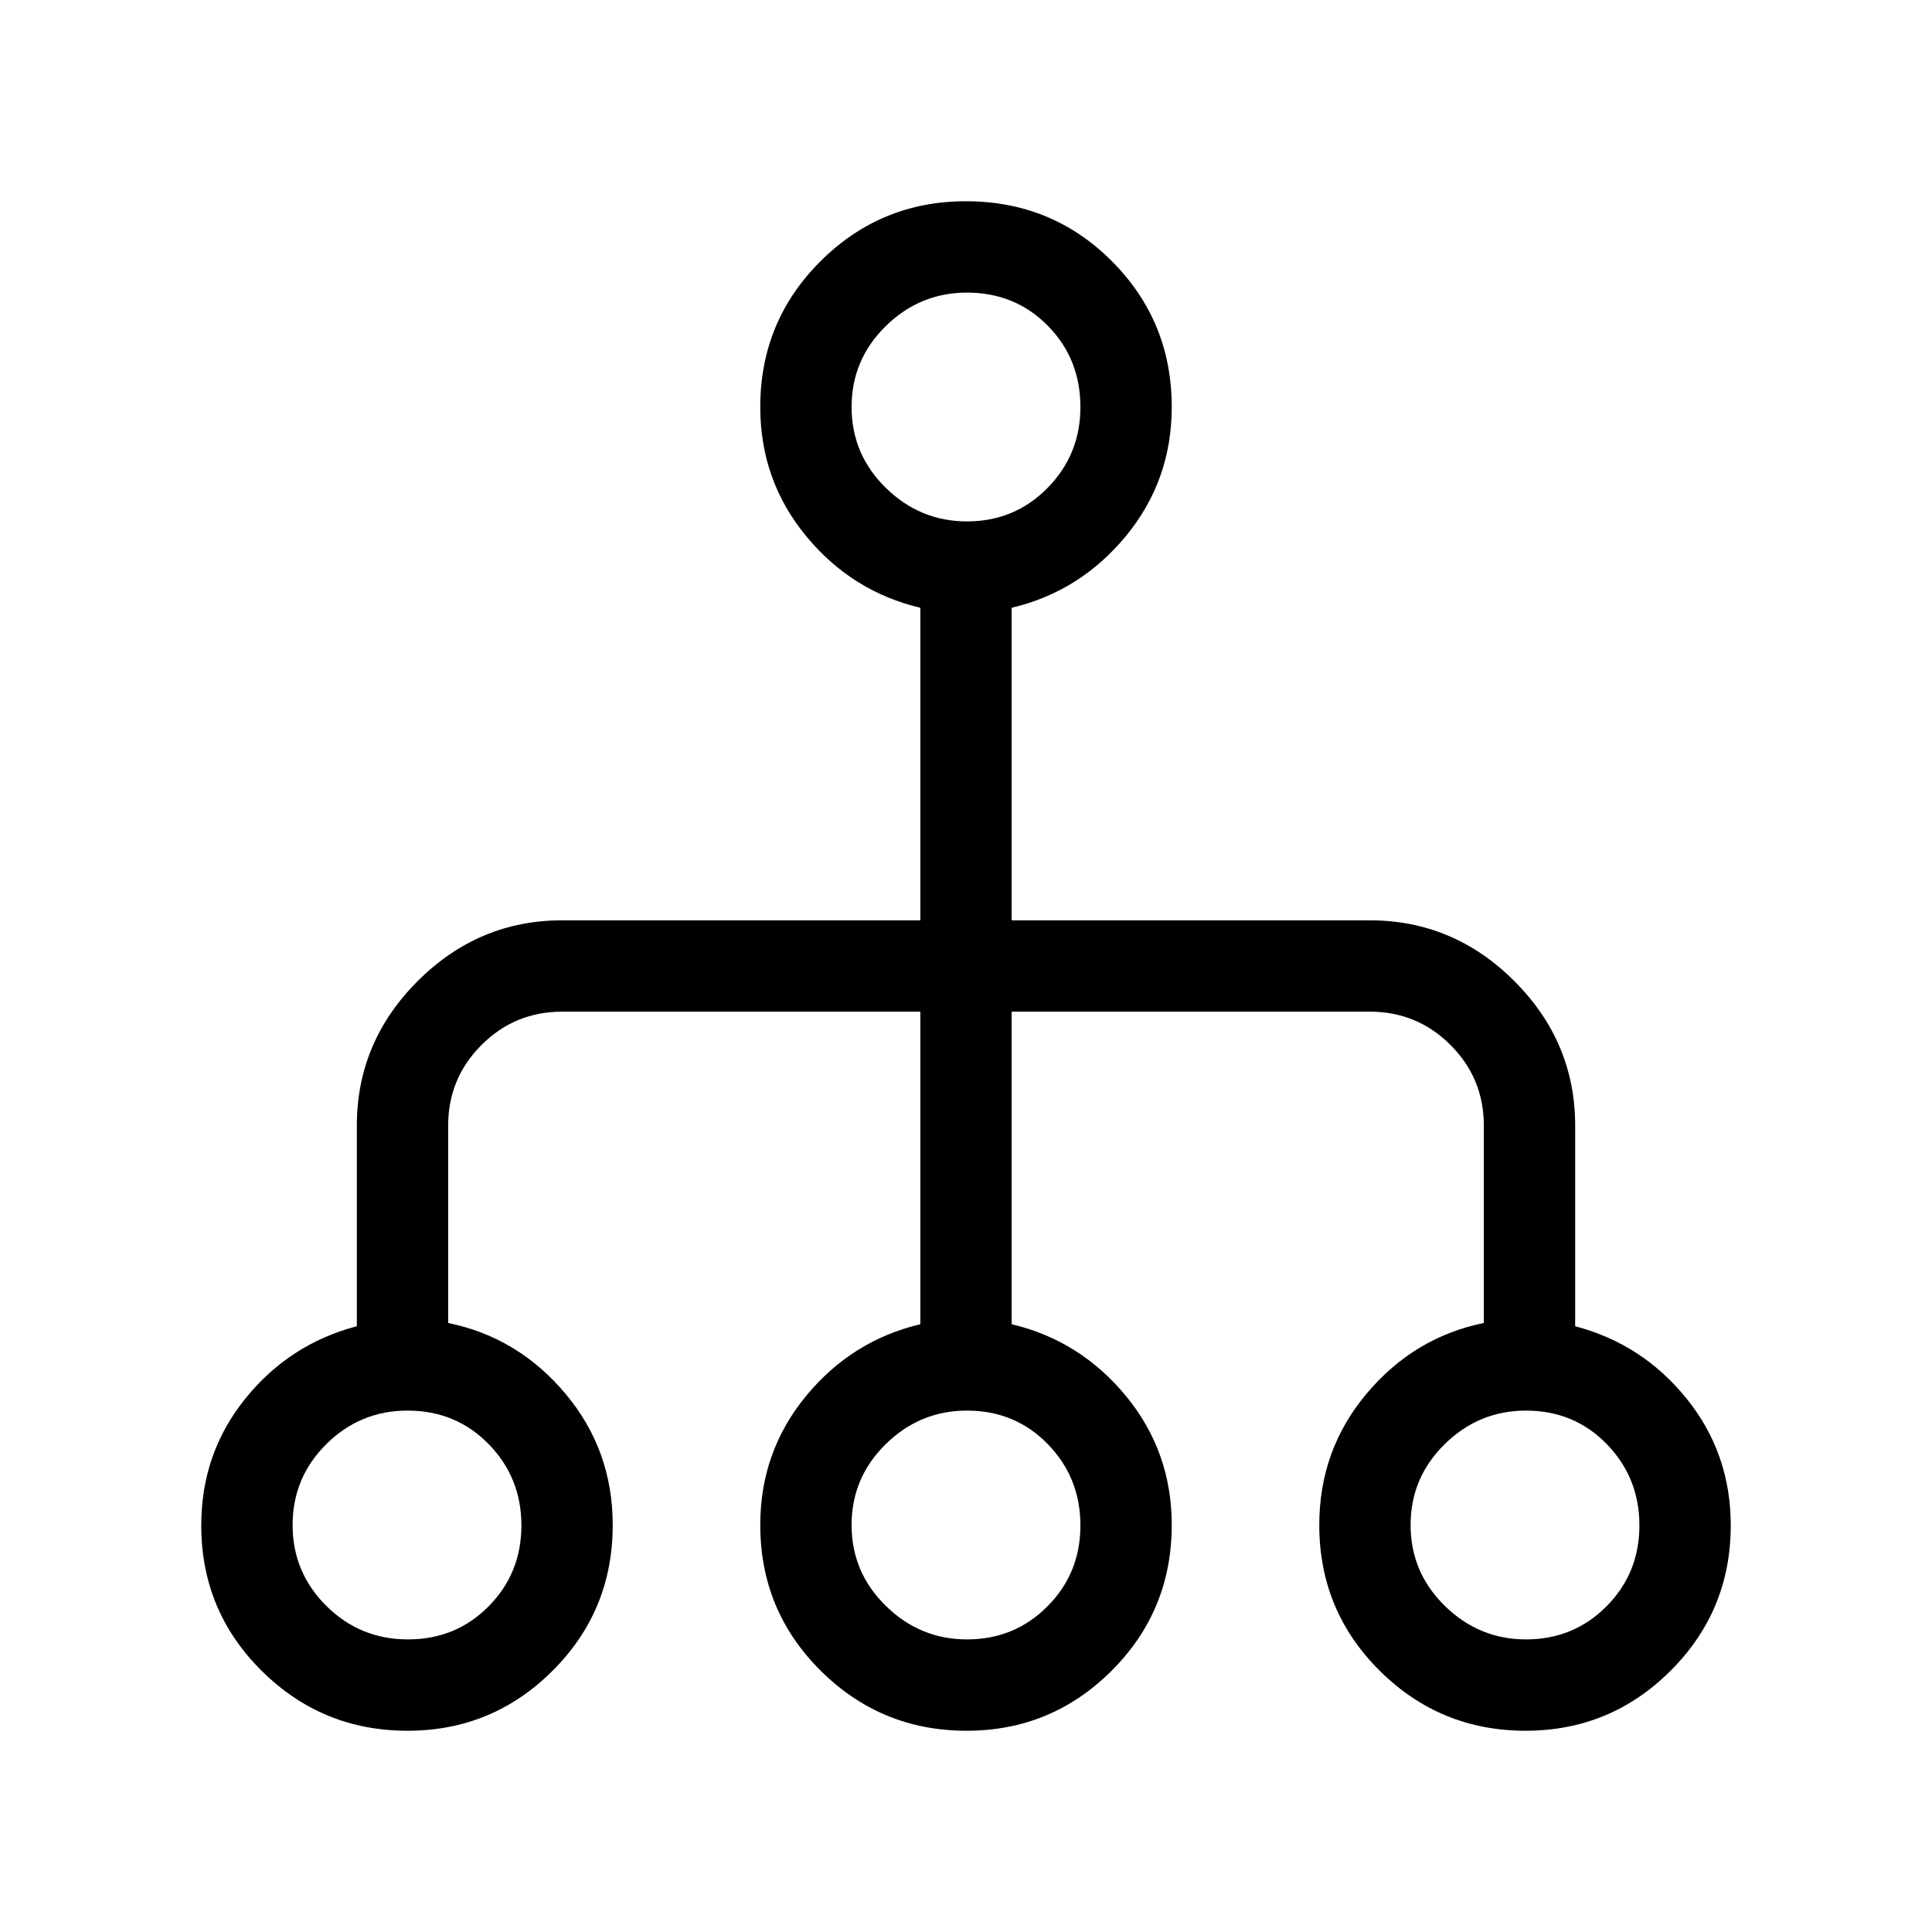 <svg xmlns="http://www.w3.org/2000/svg" height="48" viewBox="0 -960 960 960" width="48"><path d="M202.51-100q-42.46 0-72.48-29.77Q100-159.53 100-202.05q0-35.87 21.92-63.02 21.93-27.15 55.39-35.93v-99.69q0-41.58 30.21-71.79 30.21-30.21 71.79-30.21h178V-658q-34.08-8.08-56.81-35.69-22.73-27.62-22.73-64.08 0-42.59 29.92-72.41Q437.62-860 479.92-860q42.89 0 72.6 29.82 29.71 29.82 29.71 72.41 0 36.46-22.73 64.08-22.73 27.61-56.81 35.69v155.31h178q41.58 0 71.79 30.21 30.21 30.21 30.21 71.79V-301q33.46 8.8 55.39 35.99Q860-237.82 860-202.05q0 42.38-29.88 72.22Q800.24-100 758.04-100q-42.45 0-72.48-29.82-30.02-29.82-30.02-72.41 0-37.31 23.54-65.31t58.23-35.08v-98.07q0-23.5-16.56-40.06-16.56-16.56-40.06-16.56h-178V-302q34.08 8.08 56.81 35.69 22.73 27.62 22.73 64.08 0 42.59-29.88 72.41Q522.47-100 480.28-100q-42.46 0-72.48-29.82-30.03-29.82-30.03-72.41 0-36.46 22.73-64.08 22.73-27.61 56.81-35.69v-155.31h-178q-23.5 0-40.06 16.56-16.56 16.56-16.56 40.06v98.07q34.69 7.08 58.23 35.08t23.54 65.31q0 42.59-29.88 72.41Q244.71-100 202.51-100Zm.21-45.39q23.81 0 40.08-16.44 16.28-16.44 16.28-40.19 0-23.75-16.26-40.4-16.26-16.66-40.29-16.66-23.61 0-40.38 16.66-16.76 16.65-16.76 40.19t16.76 40.19q16.77 16.65 40.57 16.65Zm277.77 0q23.65 0 40-16.44 16.36-16.44 16.36-40.19 0-23.75-16.21-40.4-16.21-16.66-40.18-16.66-23.38 0-40.34 16.66-16.97 16.65-16.97 40.19t17.01 40.19q17.01 16.65 40.33 16.65Zm277.77 0q23.65 0 40-16.44t16.35-40.19q0-23.75-16.21-40.4-16.21-16.66-40.17-16.66-23.38 0-40.35 16.66-16.96 16.65-16.96 40.19t17.01 40.19q17.01 16.65 40.33 16.65ZM480.49-700.92q23.65 0 40-16.6 16.36-16.6 16.36-40.23 0-23.94-16.21-40.4-16.21-16.46-40.18-16.46-23.38 0-40.34 16.65-16.97 16.65-16.97 40.19t17.01 40.19q17.01 16.66 40.33 16.66Z"/></svg>